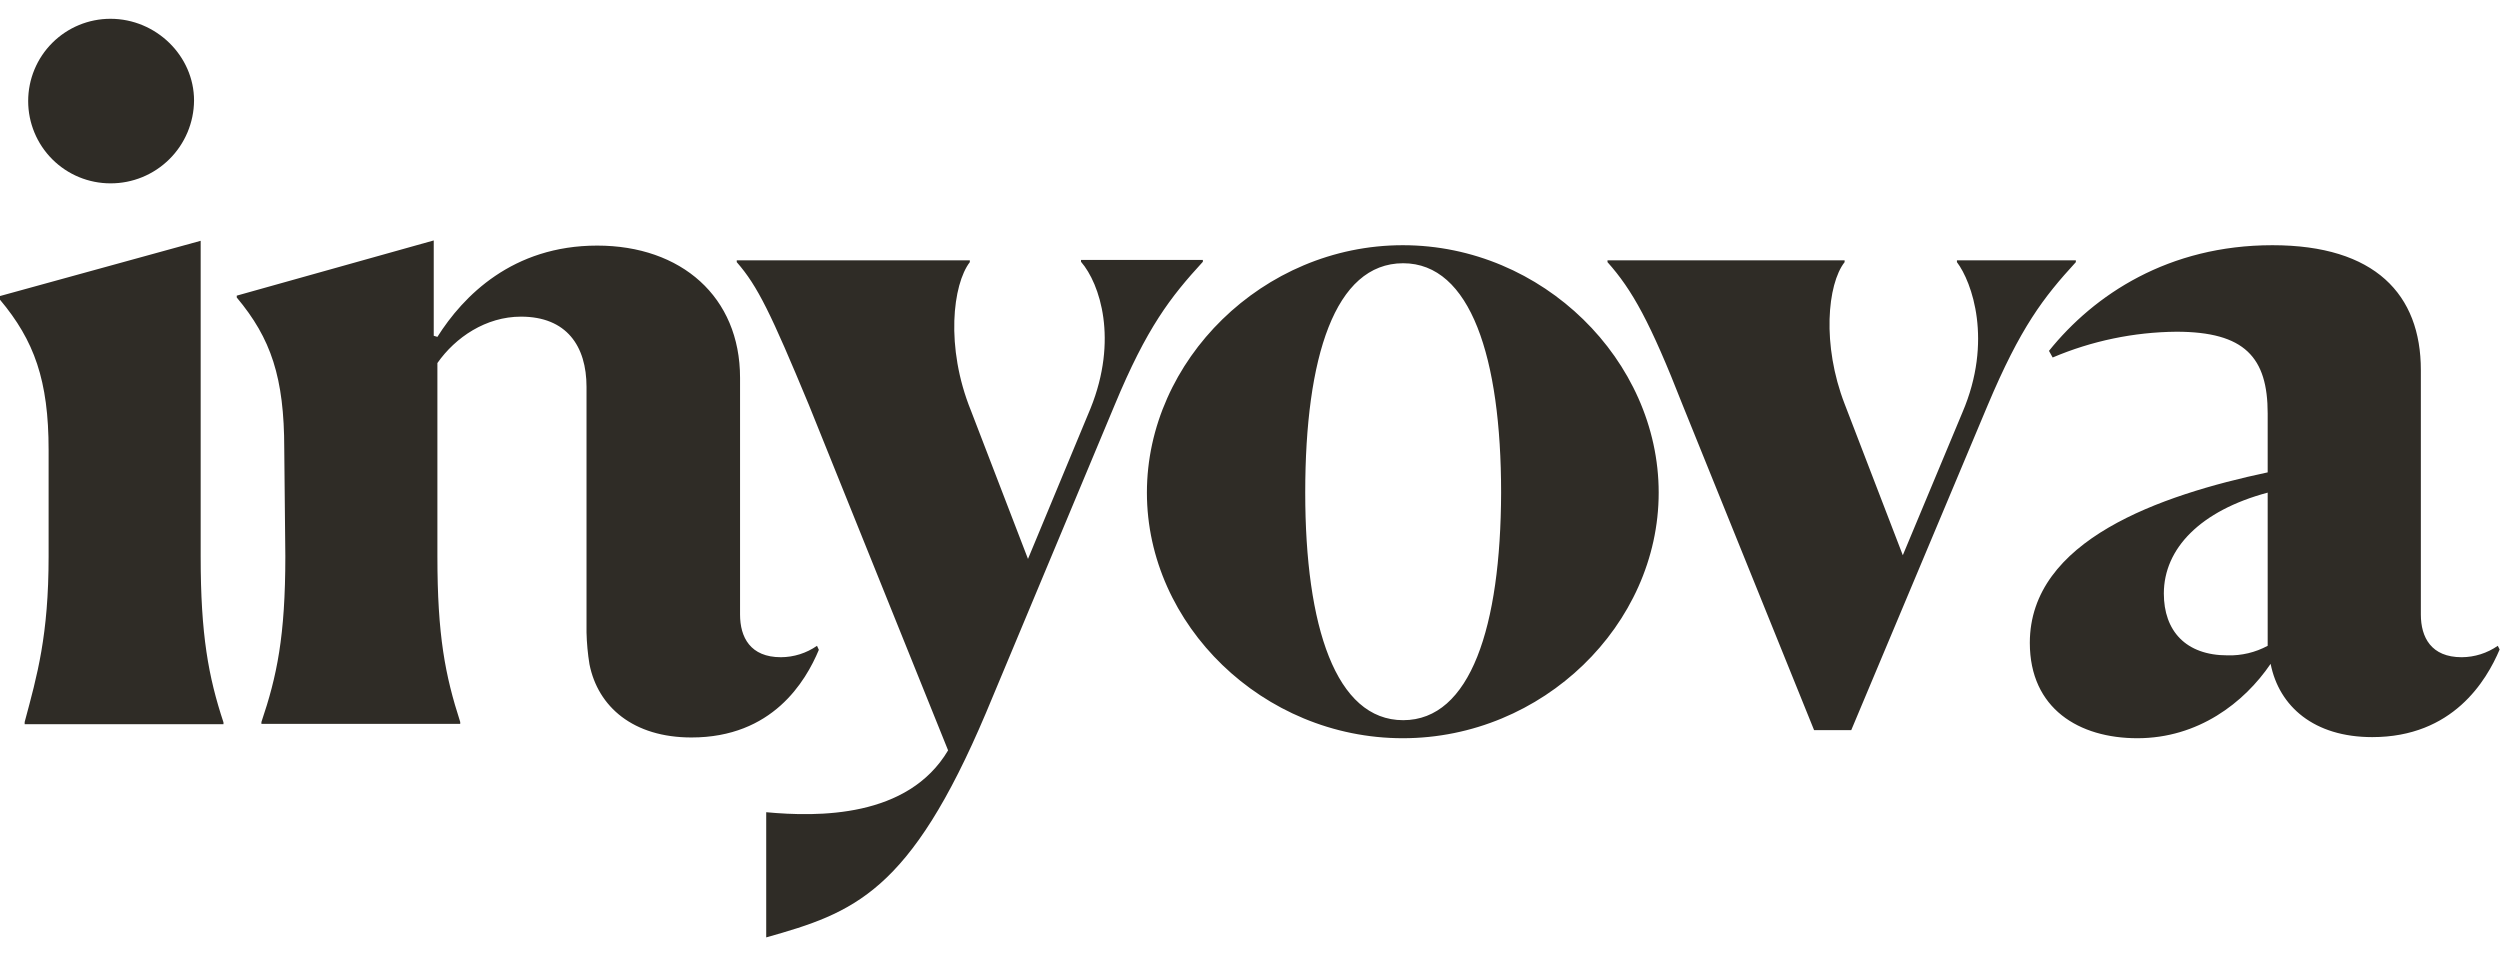 <svg width="97" height="37" viewBox="0 0 97 37" fill="none" xmlns="http://www.w3.org/2000/svg">
<path d="M0.957 28.014C1.443 26.2 1.886 24.657 1.886 21.586V17.457C1.886 14.757 1.329 13.214 0 11.629V11.486L7.786 9.343V21.6C7.786 24.628 8.086 26.257 8.671 28.029V28.1H0.957V28.014ZM4.286 7.114C3.439 7.114 2.627 6.778 2.028 6.179C1.429 5.58 1.093 4.768 1.093 3.921C1.093 3.075 1.429 2.262 2.028 1.664C2.627 1.065 3.439 0.729 4.286 0.729C6.057 0.729 7.529 2.171 7.529 3.9C7.523 4.756 7.179 5.575 6.571 6.177C5.963 6.78 5.142 7.117 4.286 7.114ZM31.7 25.057C31.289 25.343 30.801 25.498 30.3 25.5C29.114 25.5 28.714 24.729 28.714 23.843V14.657C28.714 11.514 26.429 9.529 23.171 9.529C19.886 9.529 17.971 11.486 16.971 13.071L16.829 13.028V9.329L9.186 11.471V11.543C10.514 13.129 11.029 14.643 11.029 17.414L11.071 21.586C11.071 24.686 10.743 26.243 10.143 28.014V28.086H17.857V28.014C17.271 26.2 16.971 24.657 16.971 21.586V14.086C17.671 13.086 18.857 12.286 20.214 12.286C21.986 12.286 22.757 13.428 22.757 15.014V24.543C22.767 24.954 22.805 25.365 22.871 25.771C23.2 27.428 24.571 28.614 26.829 28.614C29.971 28.614 31.257 26.443 31.771 25.214L31.7 25.057ZM29.729 31.514C31.729 31.7 35.229 31.743 36.786 29.114L31.386 15.714C29.914 12.171 29.4 11.1 28.586 10.171V10.1H37.629V10.171C36.971 11.028 36.671 13.457 37.671 15.928L39.886 21.686L42.314 15.843C43.386 13.186 42.686 11.014 41.943 10.157V10.086H46.671V10.157C45.414 11.528 44.5 12.7 43.243 15.729L38.257 27.657C35.3 34.643 33.129 35.414 29.729 36.371V31.514ZM44.5 19.114C44.5 13.986 49 9.514 54.429 9.514C59.857 9.514 64.357 13.986 64.357 19.114C64.357 24.243 59.857 28.643 54.429 28.643C49 28.643 44.5 24.243 44.5 19.114ZM58.243 19.114C58.243 13.871 57.057 10.214 54.443 10.214C51.786 10.214 50.643 13.871 50.643 19.114C50.643 24.314 51.829 27.943 54.443 27.943C57.057 27.943 58.229 24.314 58.243 19.114ZM65.286 15.714C64.029 12.5 63.329 11.243 62.371 10.171V10.1H71.571V10.171C70.9 11.028 70.686 13.386 71.571 15.671L73.829 21.543L76.143 16C77.329 13.229 76.514 10.943 75.929 10.171V10.1H80.543V10.171C79.286 11.543 78.4 12.686 77.114 15.743L71.829 28.328H70.386L65.286 15.714ZM88.1 25.757C87.071 27.271 85.286 28.643 82.929 28.643C80.671 28.643 78.757 27.5 78.757 24.943C78.757 20.957 83.814 19.214 87.986 18.328V16.043C87.986 13.871 87.1 12.871 84.443 12.871C82.793 12.886 81.162 13.226 79.643 13.871L79.5 13.614C81.257 11.428 84.143 9.514 88.171 9.514C92.157 9.514 93.929 11.428 93.929 14.357V23.843C93.929 24.729 94.329 25.5 95.514 25.5C96.015 25.498 96.503 25.343 96.914 25.057L96.986 25.2C96.471 26.414 95.171 28.6 92.043 28.6C89.786 28.6 88.429 27.414 88.1 25.757ZM87.986 25.057V19.114C85.371 19.814 83.957 21.286 83.957 23.029C83.957 24.471 84.8 25.428 86.429 25.428C86.971 25.443 87.508 25.315 87.986 25.057Z" fill="#2F2C26"/>
</svg>
